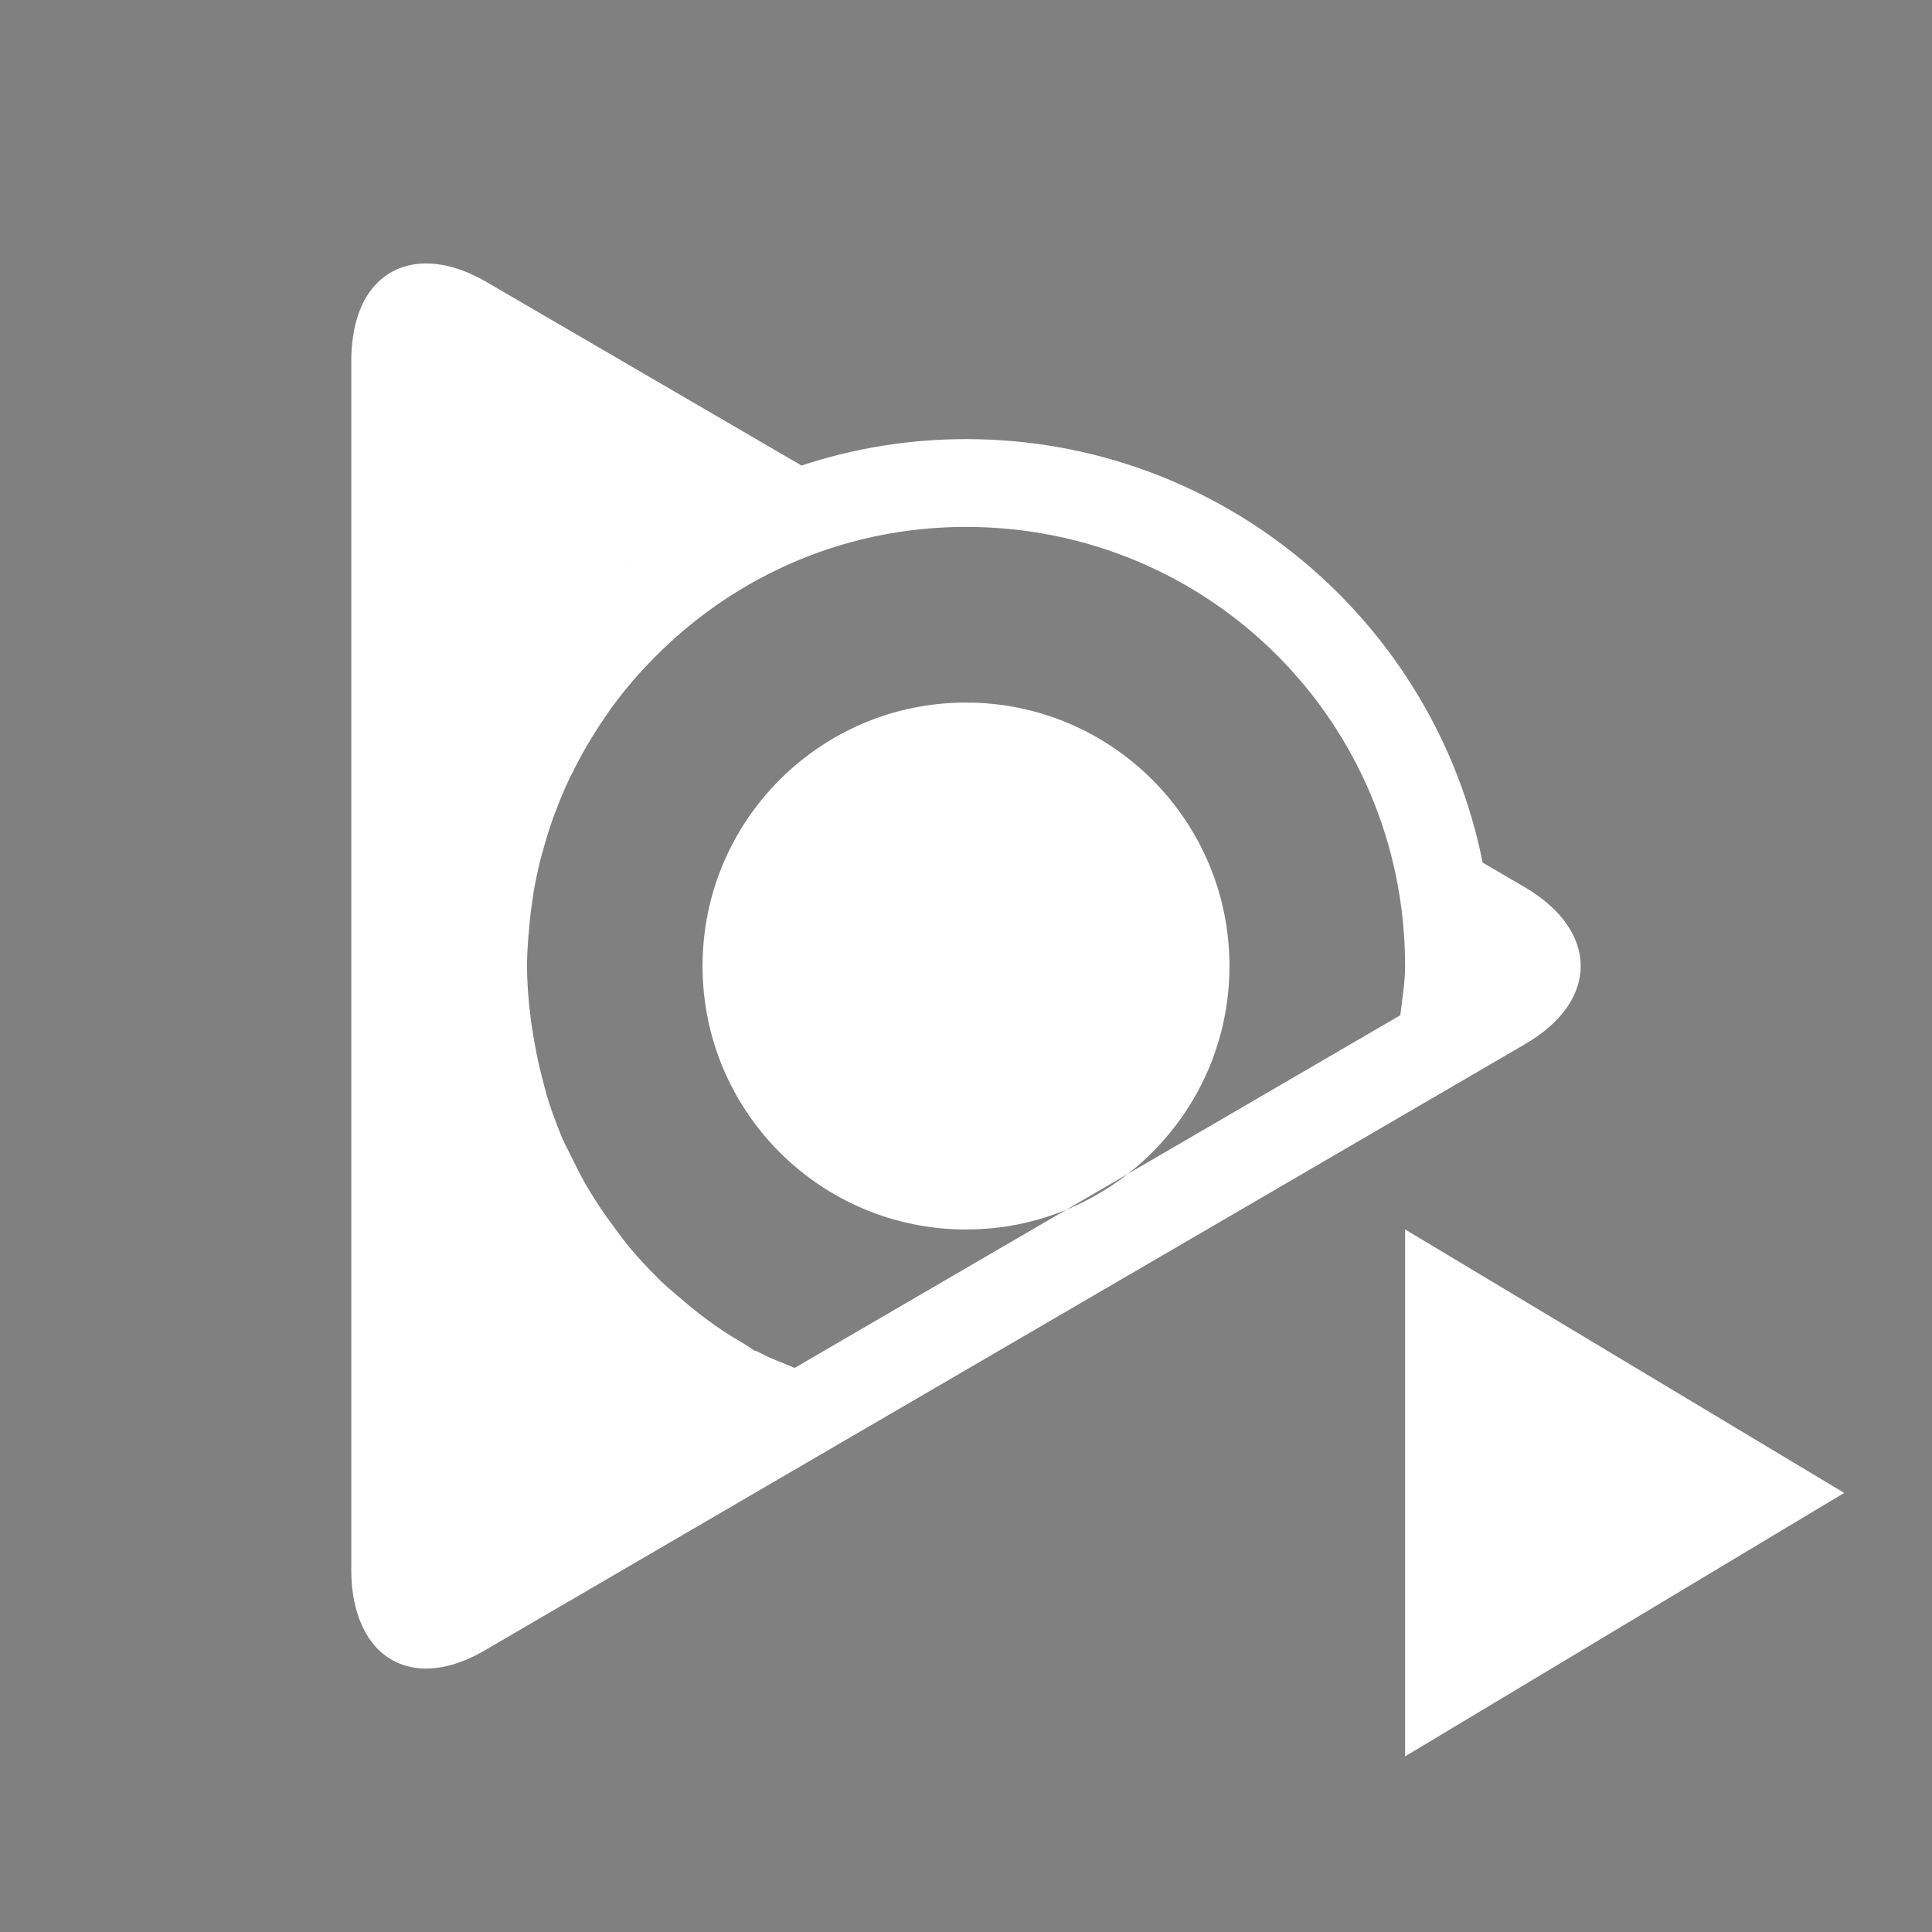 <?xml version="1.0" encoding="UTF-8" standalone="no"?>
<svg xmlns="http://www.w3.org/2000/svg" height="128" width="128" version="1.1" id="svg2">
 <rect width="100%" height="100%" fill="#808080" stroke="none"/>
 <defs id="defs4">
  <style type="text/css" id="current-color-scheme">
   .ColorScheme-Text { color:#6e6e6e; } .ColorScheme-Highlight { color:#5294e2; } .ColorScheme-ButtonBackground { color:#ffffff; }
  </style>
 </defs>
 <rect style="opacity:0.001;fill:#000000;fill-opacity:1;" id="rect4136" width="128" height="128" x="0" y="0"/>
 <path id="path4137" style="opacity:1;fill:currentColor;fill-opacity:1" class="ColorScheme-ButtonBackground" d="m 122.182,98.909 -14.545,8.727 -14.545,8.727 0,-17.455 0,-17.455 14.545,8.727 z M 28.114,17.456 c -1.225,0.026 -2.291,0.468 -3.091,1.261 -1.136,1.111 -1.75,2.91 -1.75,5.239 l 0,80.057 c 0,2.328 0.667,4.127 1.75,5.239 1.651,1.64 4.23,1.792 7.17,0.045 L 53.069,97.127 98.239,70.808 c 0.223,-1.127 0.39,-2.265 0.5,-3.409 -0.11,1.144 -0.277,2.282 -0.5,3.409 l 2.773,-1.614 c 4.952,-2.857 4.952,-7.51 0,-10.42 L 98.228,57.149 C 95.042,41.153 80.935,29.092 64.001,29.092 c -3.807,0 -7.472,0.619 -10.898,1.75 L 32.194,18.661 C 30.724,17.814 29.34,17.43 28.114,17.456 Z M 49.399,32.331 c -0.37,0.172 -0.728,0.361 -1.091,0.545 0.363,-0.184 0.721,-0.374 1.091,-0.545 z m -3.534,1.909 c -0.415,0.254 -0.824,0.513 -1.227,0.784 0.403,-0.271 0.812,-0.53 1.227,-0.784 z m 18.136,0.67 c 16.137,0 29.091,12.955 29.091,29.091 1.44e-4,1.095 -0.195,2.174 -0.318,3.261 L 52.649,90.627 c -0.746,-0.323 -1.521,-0.581 -2.239,-0.966 l -0.125,-0.068 -0.136,-0.068 c -0.109,-0.052 -0.089,-0.015 -0.193,-0.057 -0.064,-0.051 -0.228,-0.18 -0.898,-0.58 l -0.011,0 C 48.613,88.631 48.181,88.359 47.762,88.081 l -0.045,-0.034 C 47.207,87.699 46.747,87.367 46.319,87.035 l -0.011,-0.011 C 45.853,86.67 45.411,86.304 44.978,85.922 l -0.011,0 c -0.589,-0.518 -0.994,-0.856 -1.205,-1.057 l -0.011,-0.011 -0.011,-0.011 -0.057,-0.068 -0.08,-0.08 c -0.692,-0.68 -1.345,-1.389 -1.966,-2.136 -0.218,-0.262 -0.516,-0.664 -0.909,-1.193 l -0.011,-0.023 -0.011,-0.011 c -0.371,-0.492 -0.729,-0.996 -1.068,-1.511 l -0.011,-0.023 c -0.31,-0.477 -0.596,-0.931 -0.852,-1.375 l -0.023,-0.045 c -0.296,-0.529 -0.567,-1.056 -0.83,-1.602 l -0.011,-0.023 -0.011,-0.023 c -0.331,-0.675 -0.568,-1.121 -0.67,-1.364 l 0,-0.011 c -0.408,-0.978 -0.769,-1.973 -1.068,-2.989 l 0,-0.023 0,-0.011 c -0.059,-0.196 -0.162,-0.599 -0.318,-1.216 -0.192,-0.76 -0.347,-1.534 -0.477,-2.307 -0.092,-0.551 -0.167,-0.966 -0.205,-1.273 l 0,-0.023 0,-0.034 c -0.152,-1.156 -0.238,-2.311 -0.25,-3.477 0.011,-0.678 0.044,-1.358 0.102,-2.034 l 0,-0.045 0.011,-0.034 c 0.043,-0.602 0.105,-1.23 0.193,-1.875 l 0,-0.011 0.011,0 c 0.036,-0.271 0.07,-0.548 0.114,-0.818 l 0,-0.023 c 0.125,-0.746 0.279,-1.473 0.455,-2.182 0.037,-0.141 0.074,-0.28 0.114,-0.42 l 0.011,-0.034 0.011,-0.034 c 0.217,-0.814 0.46,-1.604 0.739,-2.374 l 0,-0.011 c 0.003,-0.008 0.009,-0.015 0.011,-0.023 0.024,-0.065 0.055,-0.129 0.08,-0.193 l 0,-0.023 0.011,-0.011 c 0.305,-0.818 0.636,-1.616 1.011,-2.398 l 0.023,-0.034 0,-0.011 c 0.033,-0.067 0.069,-0.127 0.102,-0.193 l 0.011,-0.023 0.011,-0.023 c 0.371,-0.75 0.778,-1.493 1.216,-2.216 0.075,-0.124 0.151,-0.241 0.227,-0.364 0.496,-0.791 1.002,-1.54 1.545,-2.25 0.593,-0.774 1.201,-1.486 1.83,-2.159 l 0.023,-0.023 0.057,-0.057 C 48.153,38.443 55.619,34.909 64.001,34.909 Z m -21.477,1.659 c -0.358,0.282 -0.721,0.557 -1.068,0.852 0.347,-0.296 0.709,-0.57 1.068,-0.852 z m 56.205,23.886 c 0.12,1.165 0.182,2.348 0.182,3.545 0,-1.197 -0.064,-2.379 -0.182,-3.545 z m -69.636,3.545 c 0.018,0.736 0.06,1.471 0.125,2.205 -0.065,-0.733 -0.107,-1.469 -0.125,-2.205 z m 1.489,10 c 0.183,0.566 0.38,1.126 0.591,1.682 -0.211,-0.555 -0.408,-1.116 -0.591,-1.682 z m 17.08,20.784 c 0.857,0.453 1.733,0.87 2.625,1.25 -0.892,-0.38 -1.768,-0.797 -2.625,-1.25 z M 81.455,64.002 c 0,9.64 -7.815,17.455 -17.455,17.455 -9.64,0 -17.455,-7.815 -17.455,-17.455 0,-9.64 7.815,-17.455 17.455,-17.455 9.64,0 17.455,7.815 17.455,17.455 z"/>
</svg>
